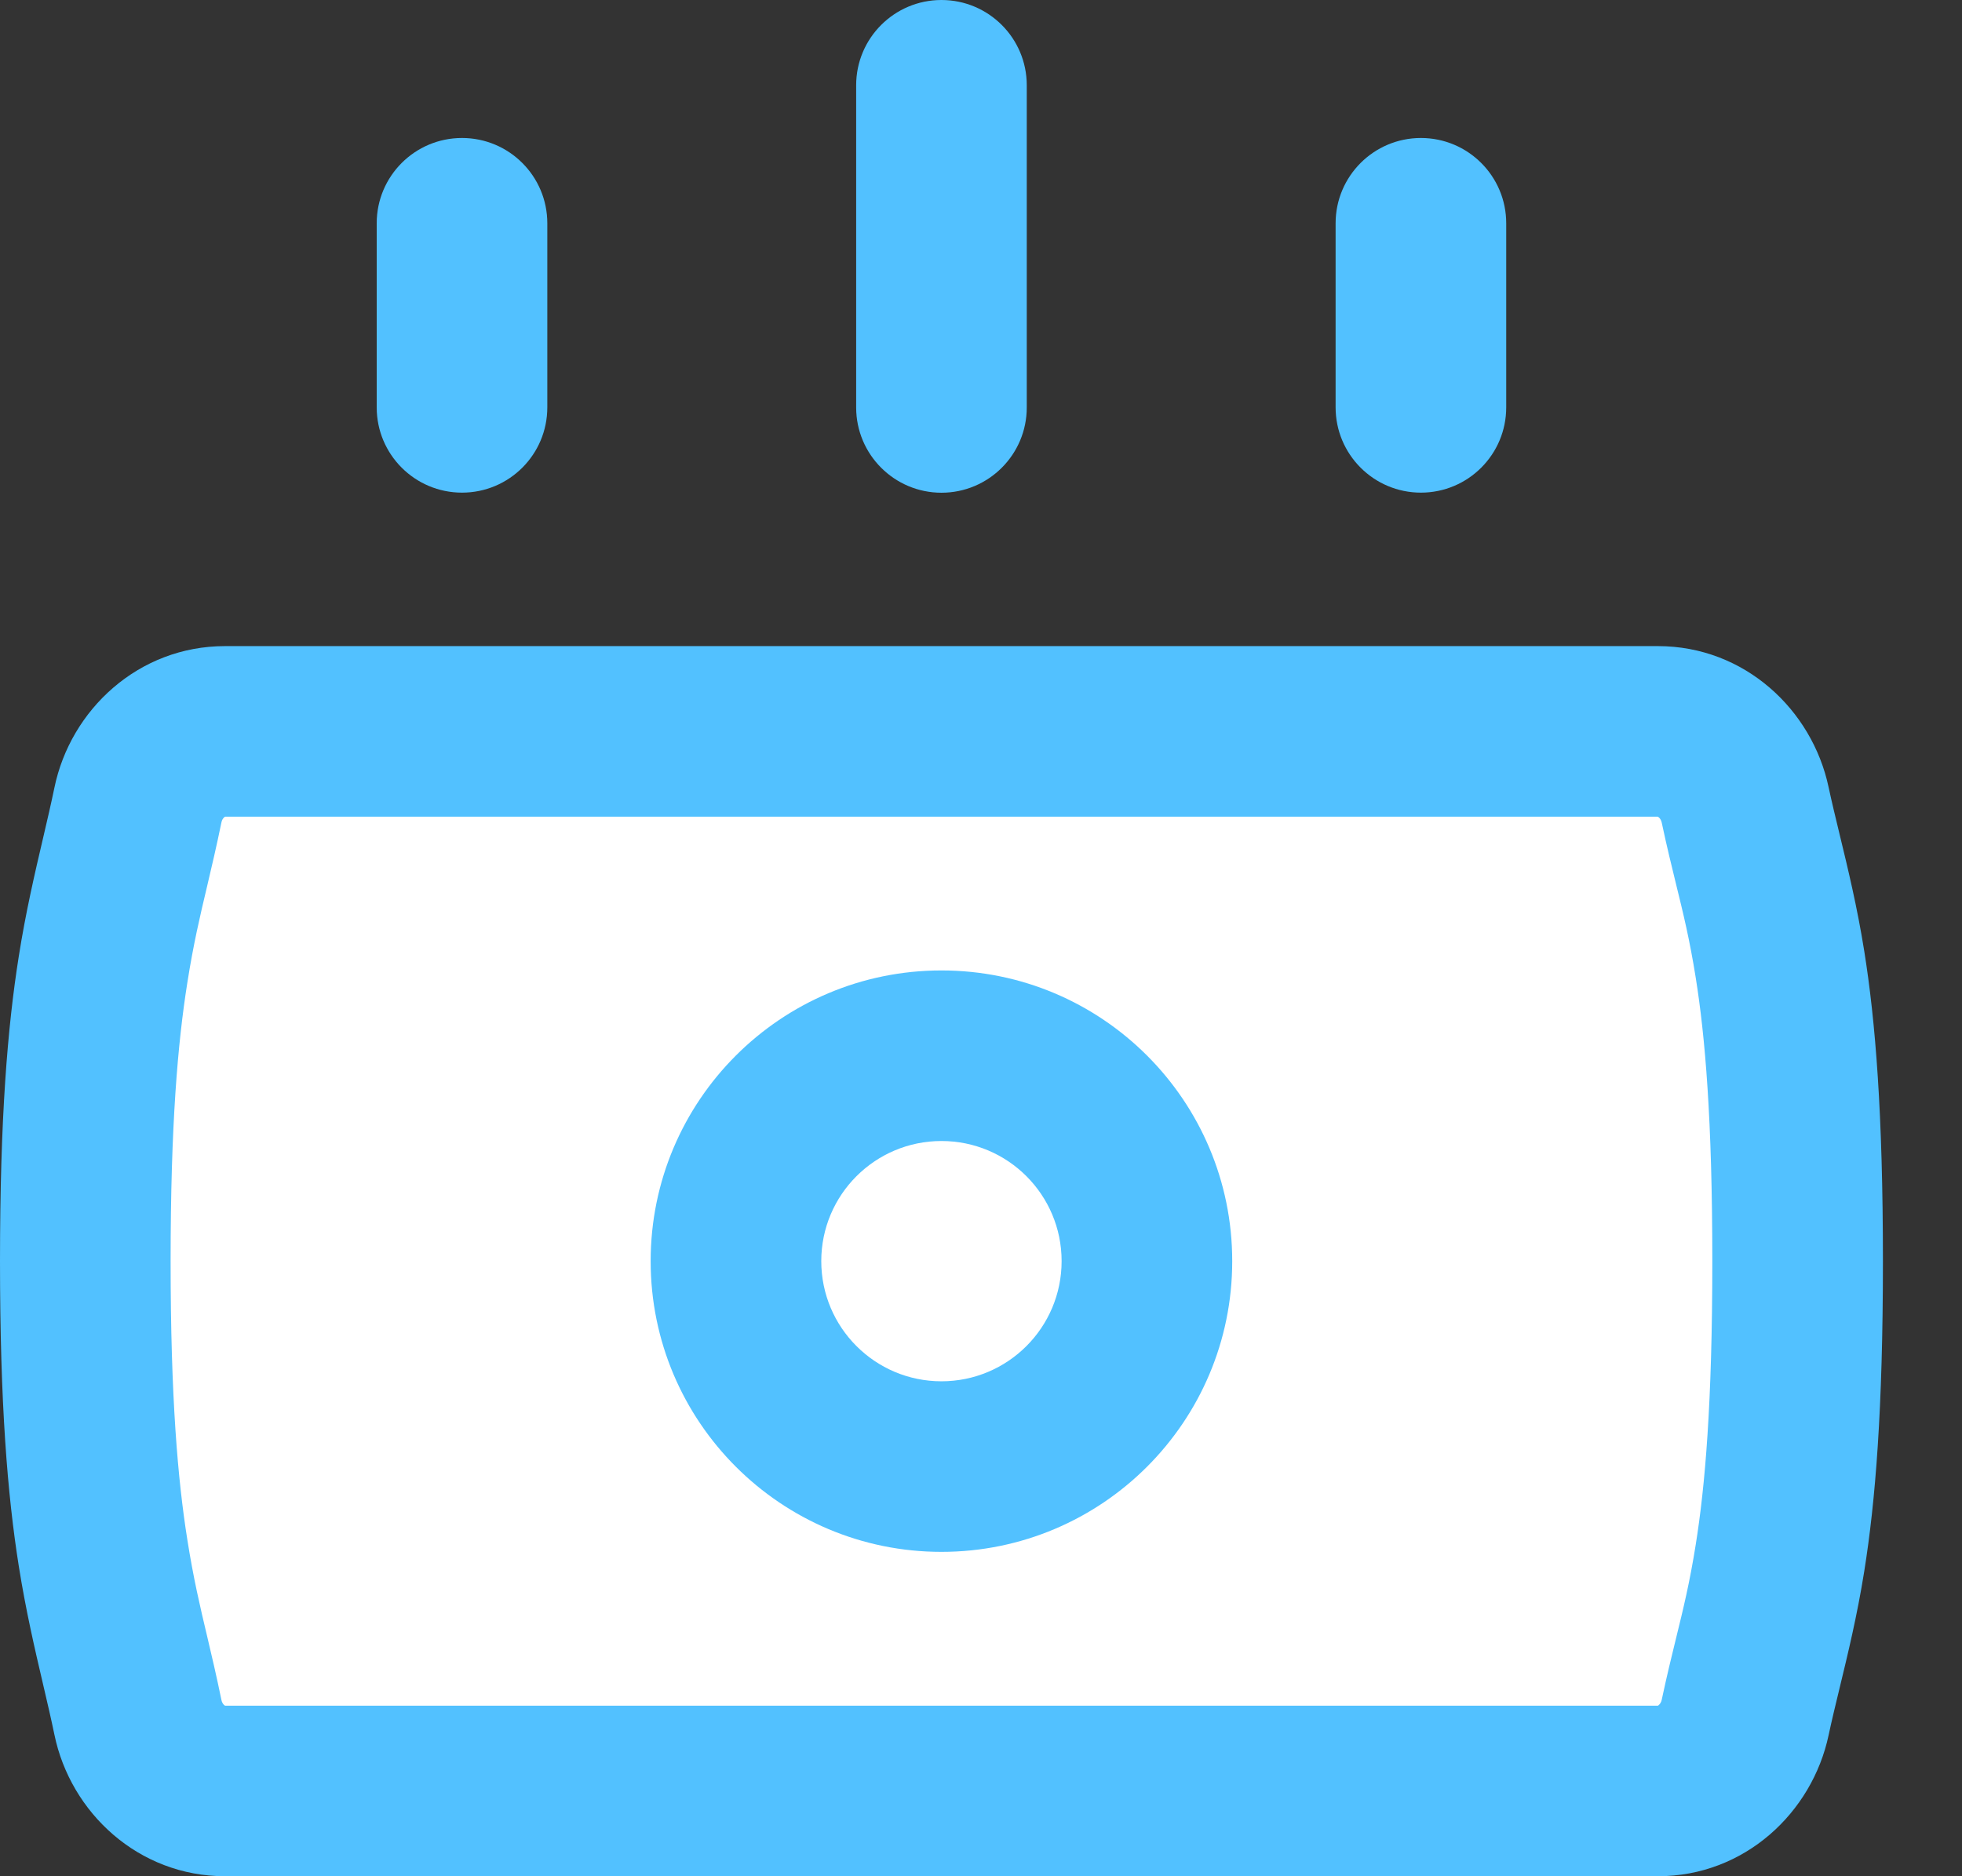 <svg width="46" height="44" viewBox="0 0 46 44" fill="none" xmlns="http://www.w3.org/2000/svg" xmlns:xlink="http://www.w3.org/1999/xlink">
<rect x="0" y="0" width="46" height="44" fill="#333333" stroke="none"/>
<path d="M10.832,3.236C11.937,3.236 12.832,4.132 12.832,5.236L12.832,9.553C12.832,10.658 11.937,11.553 10.832,11.553C9.727,11.553 8.832,10.658 8.832,9.553L8.832,5.236C8.832,4.132 9.727,3.236 10.832,3.236Z" clip-rule="evenodd" fill-rule="evenodd" fill="#52C1FF"/>
<path d="M22.073,0C23.178,0 24.073,0.895 24.073,2L24.073,9.555C24.073,10.659 23.178,11.555 22.073,11.555C20.969,11.555 20.073,10.659 20.073,9.555L20.073,2C20.073,0.895 20.969,0 22.073,0Z" clip-rule="evenodd" fill-rule="evenodd" fill="#52C1FF"/>
<path d="M33.314,3.236C34.419,3.236 35.314,4.132 35.314,5.236L35.314,9.553C35.314,10.658 34.419,11.553 33.314,11.553C32.21,11.553 31.314,10.658 31.314,9.553L31.314,5.236C31.314,4.132 32.21,3.236 33.314,3.236Z" clip-rule="evenodd" fill-rule="evenodd" fill="#52C1FF"/>
<path d="M3.235,40.277C3.437,41.257 4.276,42 5.277,42L38.869,42C39.87,42 40.708,41.257 40.916,40.278C41.455,37.745 42.146,36.395 42.146,29.576C42.146,22.757 41.455,21.408 40.916,18.875C40.708,17.896 39.87,17.152 38.869,17.152L5.277,17.152C4.276,17.152 3.437,17.895 3.235,18.876C2.695,21.488 2,23.004 2,29.576C2,36.149 2.695,37.665 3.235,40.277Z" fill="#FFFFFF"/>
<path d="M5.257,19.166C5.232,19.187 5.204,19.227 5.193,19.28C5.073,19.862 4.962,20.333 4.857,20.778C4.688,21.49 4.536,22.132 4.391,23.053C4.17,24.448 4,26.36 4,29.576C4,32.792 4.17,34.705 4.391,36.1C4.536,37.02 4.688,37.663 4.857,38.375C4.962,38.819 5.073,39.29 5.193,39.873C5.204,39.926 5.232,39.965 5.257,39.987C5.268,39.996 5.275,39.999 5.277,40L38.869,40C38.871,39.999 38.879,39.996 38.89,39.986C38.918,39.963 38.948,39.92 38.96,39.862C39.082,39.288 39.194,38.834 39.298,38.409C39.465,37.729 39.614,37.124 39.758,36.219C39.976,34.851 40.146,32.921 40.146,29.576C40.146,26.231 39.976,24.302 39.758,22.933C39.614,22.029 39.465,21.423 39.298,20.744C39.194,20.319 39.082,19.865 38.96,19.291C38.948,19.233 38.918,19.19 38.89,19.167C38.879,19.157 38.871,19.153 38.869,19.152L5.277,19.152C5.275,19.153 5.268,19.157 5.257,19.166ZM1.276,18.471C1.653,16.645 3.245,15.152 5.277,15.152L38.869,15.152C40.905,15.152 42.487,16.647 42.872,18.459C42.945,18.802 43.034,19.168 43.129,19.561C43.323,20.361 43.543,21.269 43.708,22.303C43.971,23.948 44.146,26.102 44.146,29.576C44.146,33.05 43.971,35.205 43.708,36.849C43.543,37.884 43.323,38.792 43.129,39.591C43.034,39.984 42.945,40.351 42.872,40.694C42.487,42.505 40.905,44 38.869,44L5.277,44C3.245,44 1.653,42.508 1.276,40.681C1.2,40.314 1.109,39.924 1.012,39.509C0.819,38.684 0.604,37.761 0.44,36.724C0.177,35.064 0,32.933 0,29.576C0,26.22 0.177,24.088 0.44,22.429C0.603,21.391 0.819,20.468 1.012,19.644C1.109,19.228 1.2,18.838 1.276,18.471Z" clip-rule="evenodd" fill-rule="evenodd" fill="#52C1FF"/>
<circle cx="22.073" cy="29.575" r="4.818" fill="#FFFFFF"/>
<path d="M22.073,26.758C20.517,26.758 19.255,28.019 19.255,29.575C19.255,31.131 20.517,32.393 22.073,32.393C23.629,32.393 24.89,31.131 24.89,29.575C24.89,28.019 23.629,26.758 22.073,26.758ZM15.255,29.575C15.255,25.81 18.308,22.758 22.073,22.758C25.838,22.758 28.89,25.81 28.89,29.575C28.89,33.341 25.838,36.393 22.073,36.393C18.308,36.393 15.255,33.341 15.255,29.575Z" clip-rule="evenodd" fill-rule="evenodd" fill="#52C1FF"/>
</svg>
